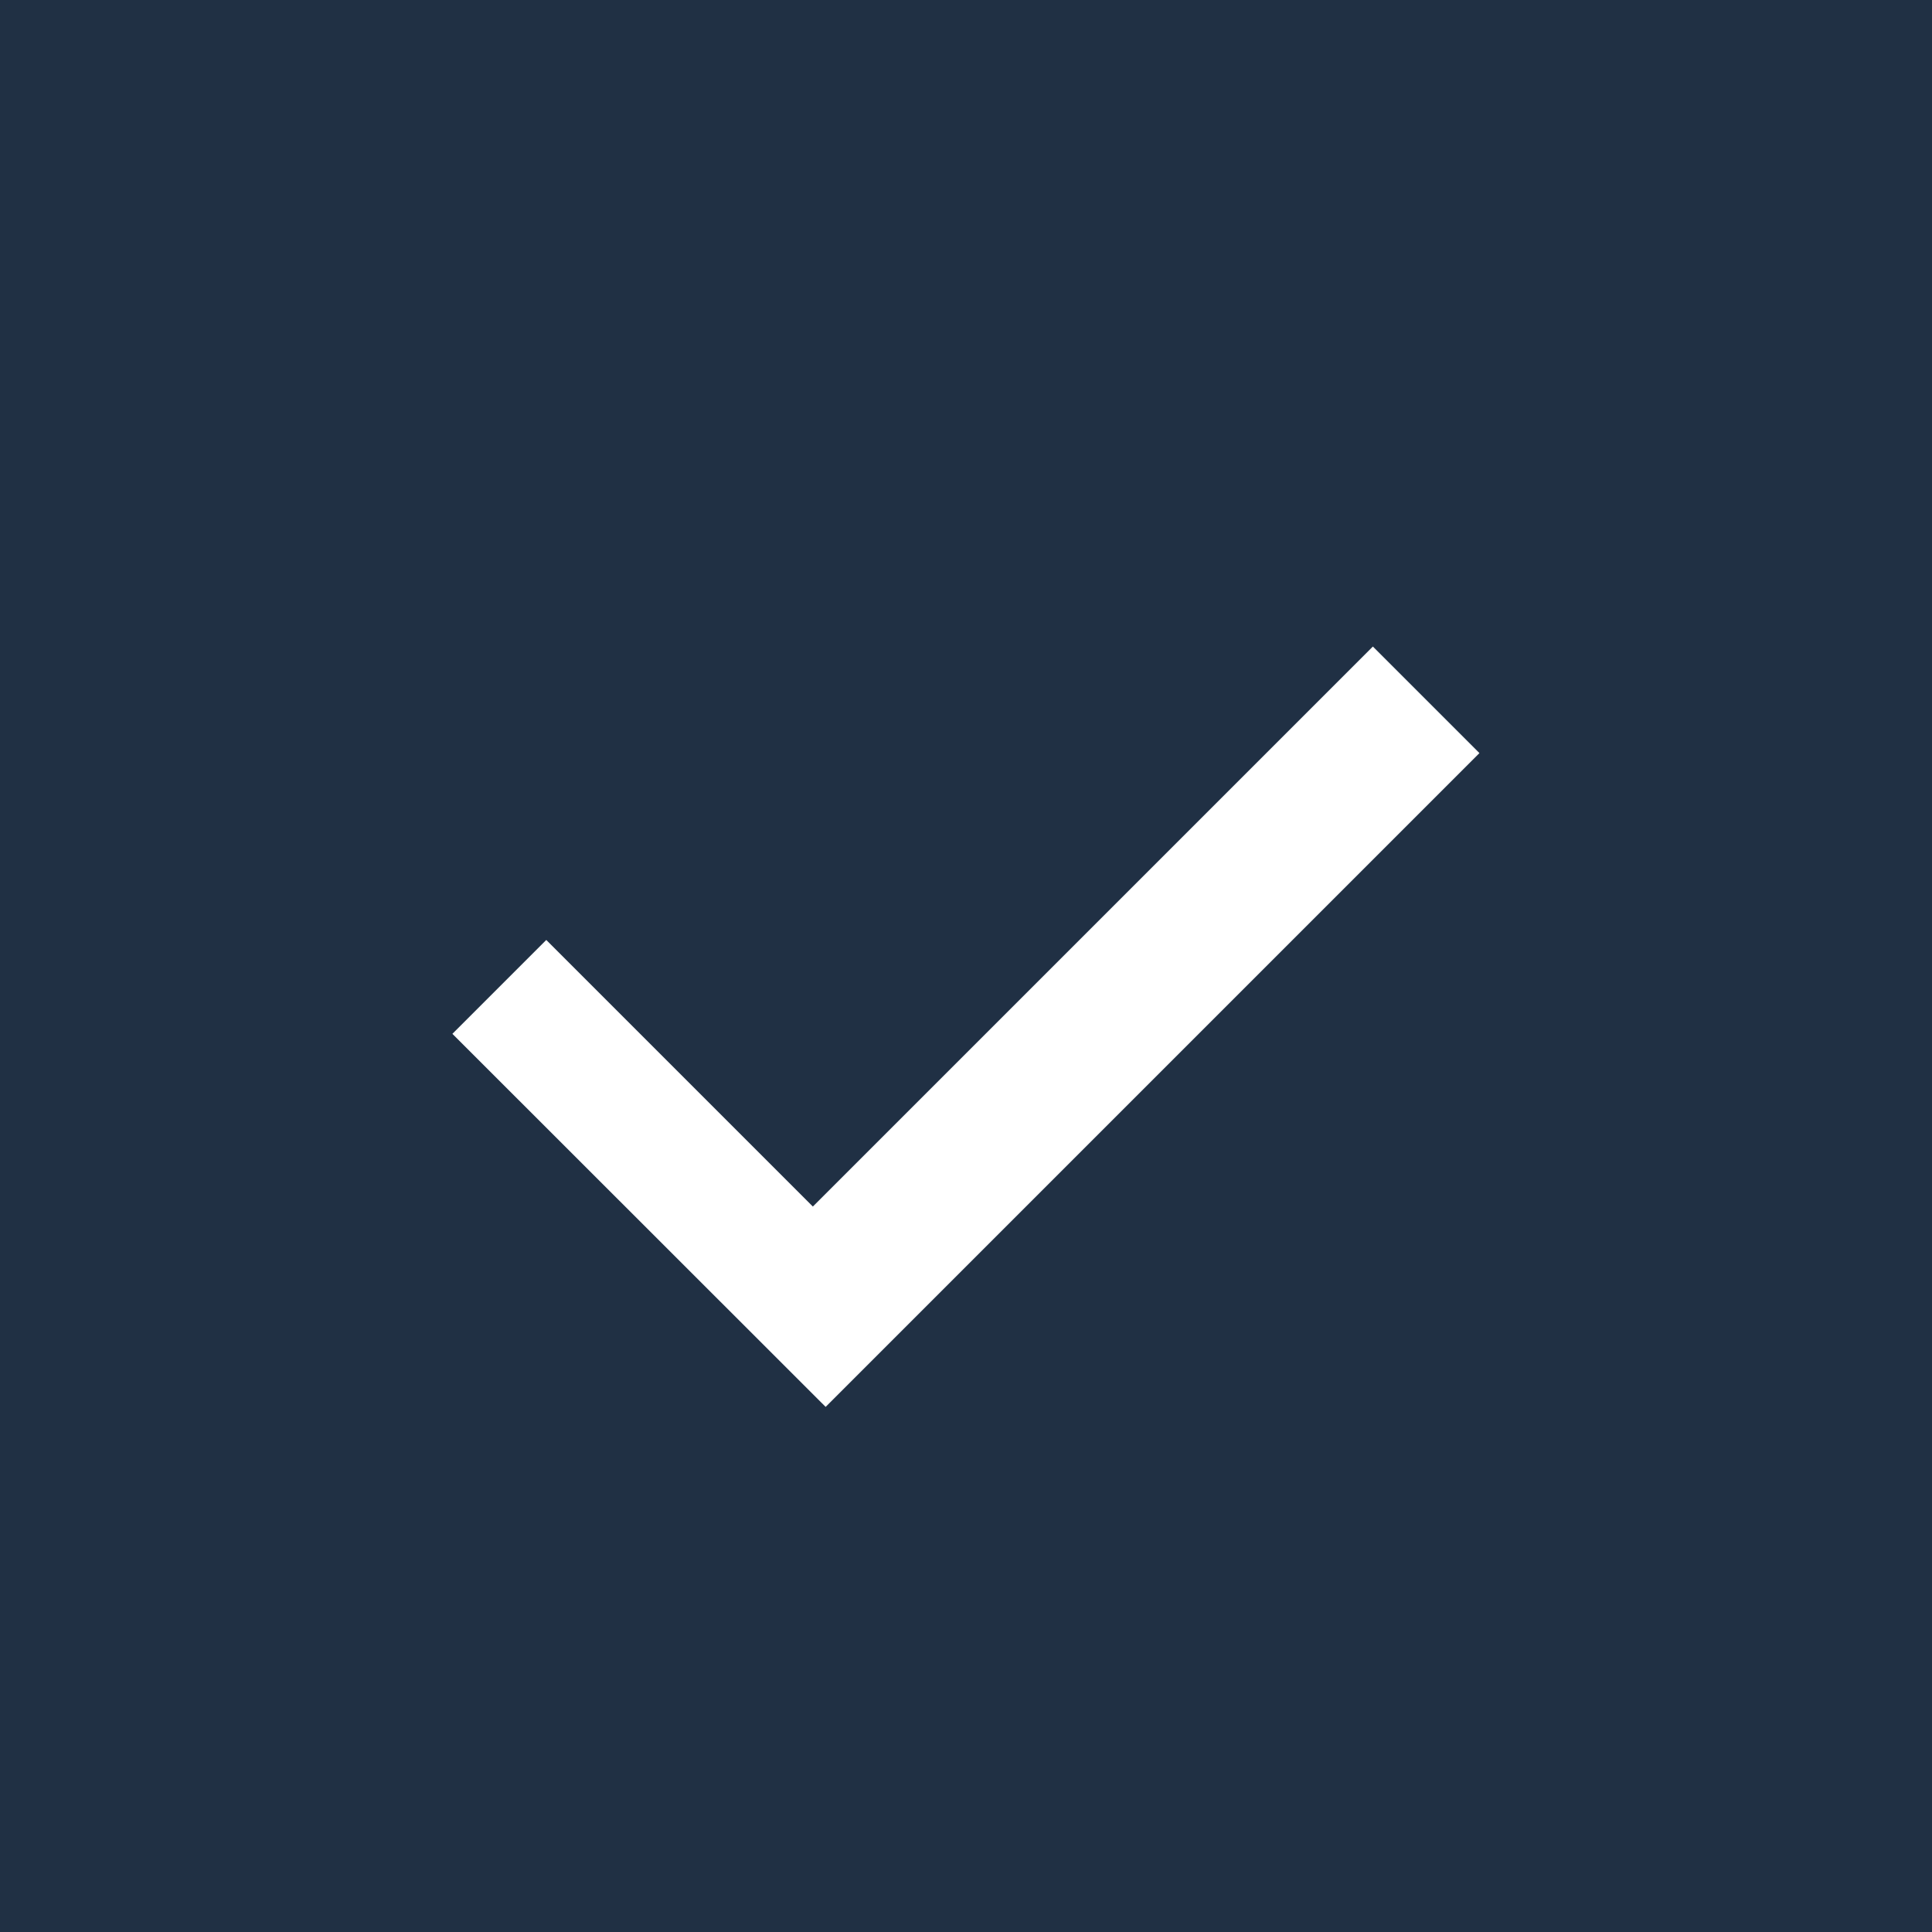 <svg id="Компонент_18_1" data-name="Компонент 18 – 1" xmlns="http://www.w3.org/2000/svg" width="14" height="14" viewBox="0 0 14 14">
  <g id="Прямоугольник_39" data-name="Прямоугольник 39" fill="#203044" stroke="#203044" stroke-width="1">
    <rect width="14" height="14" stroke="none"/>
    <rect x="0.5" y="0.5" width="13" height="13" fill="none"/>
  </g>
  <path id="Контур_507" data-name="Контур 507" d="M1.6-6.351v-.962H4.332v-5.739H5.424v6.7Z" transform="translate(-2.344 10.851) rotate(45)" fill="#fff"/>
</svg>
